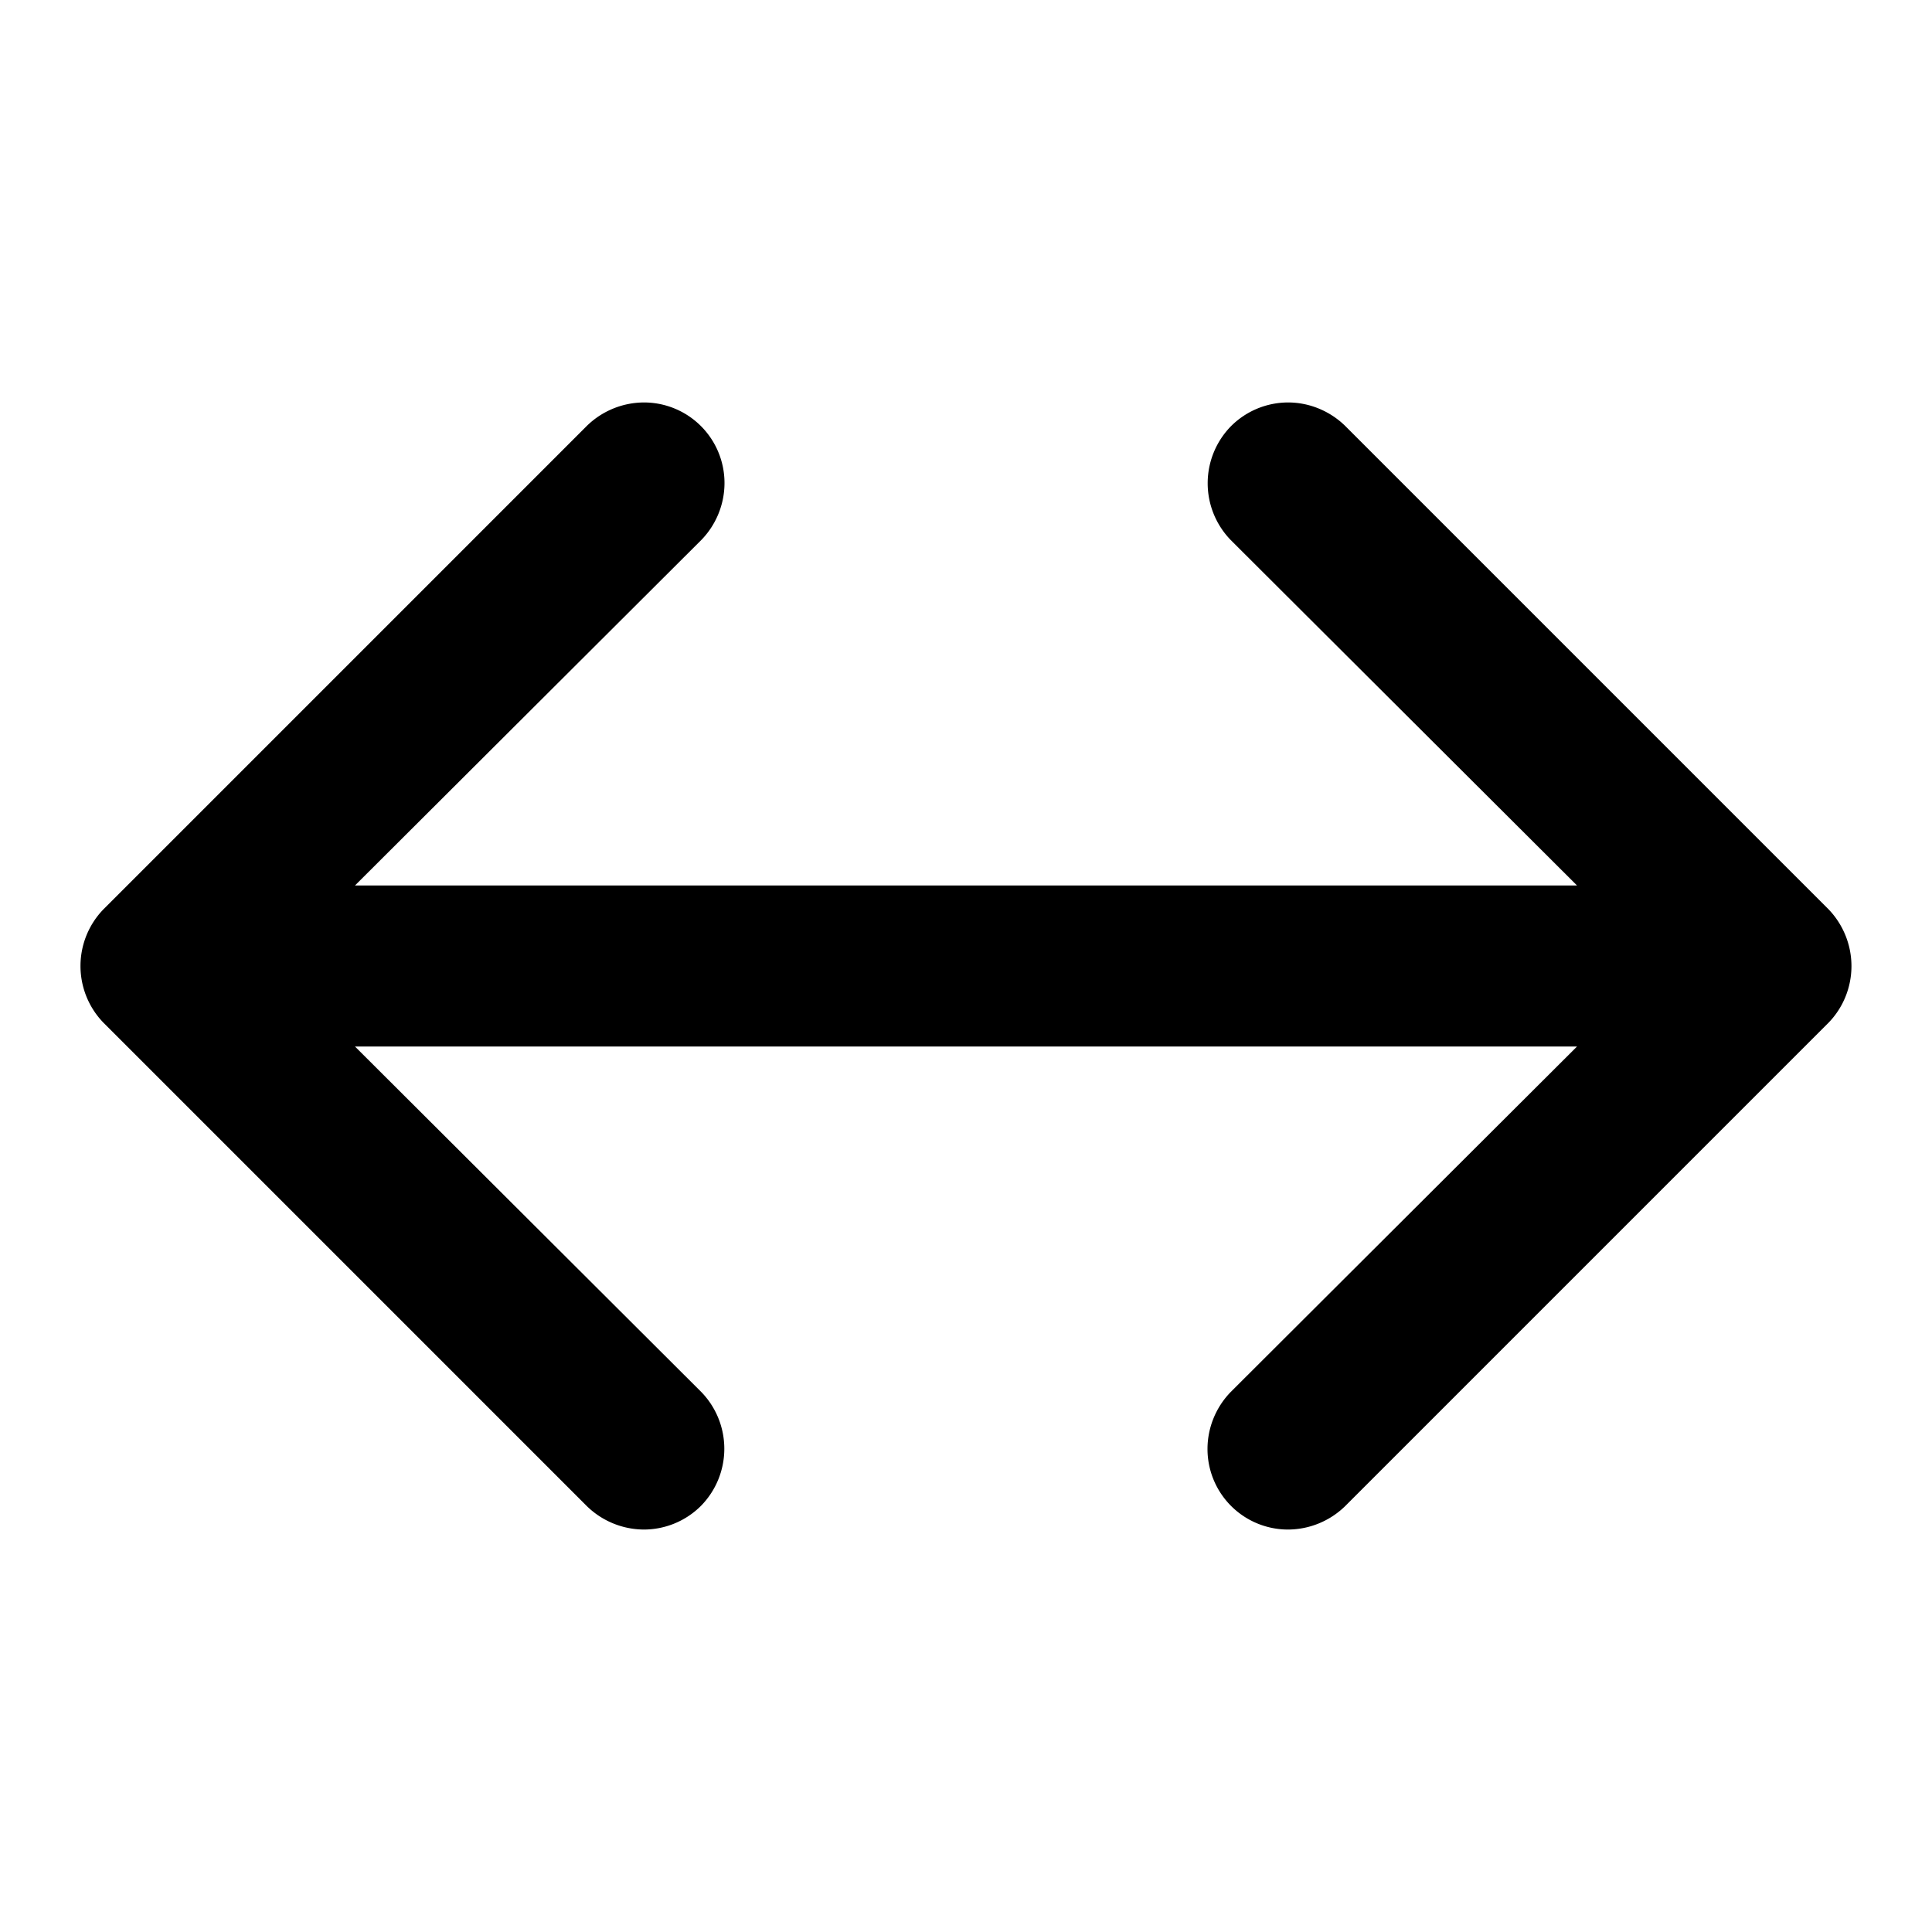 <svg xmlns="http://www.w3.org/2000/svg" width="16" height="16" fill="none" viewBox="0 0 16 16">
    <path fill="currentColor" d="M15.333 8c0 .177-.069.347-.193.473l-4 4a.68.68 0 0 1-.473.194A.667.667 0 0 1 10 12c0-.177.07-.347.193-.473l2.867-2.86H2.94l2.867 2.86a.675.675 0 0 1-.002.944.67.67 0 0 1-.472.196.68.68 0 0 1-.473-.194l-4-4a.675.675 0 0 1 0-.946l4-4a.68.68 0 0 1 .473-.194A.667.667 0 0 1 6 4c0 .177-.07.347-.193.473L2.94 7.333h10.12l-2.867-2.86a.675.675 0 0 1 .002-.944.67.67 0 0 1 .472-.196c.177 0 .347.071.473.194l4 4a.68.68 0 0 1 .193.473"/>
</svg>
